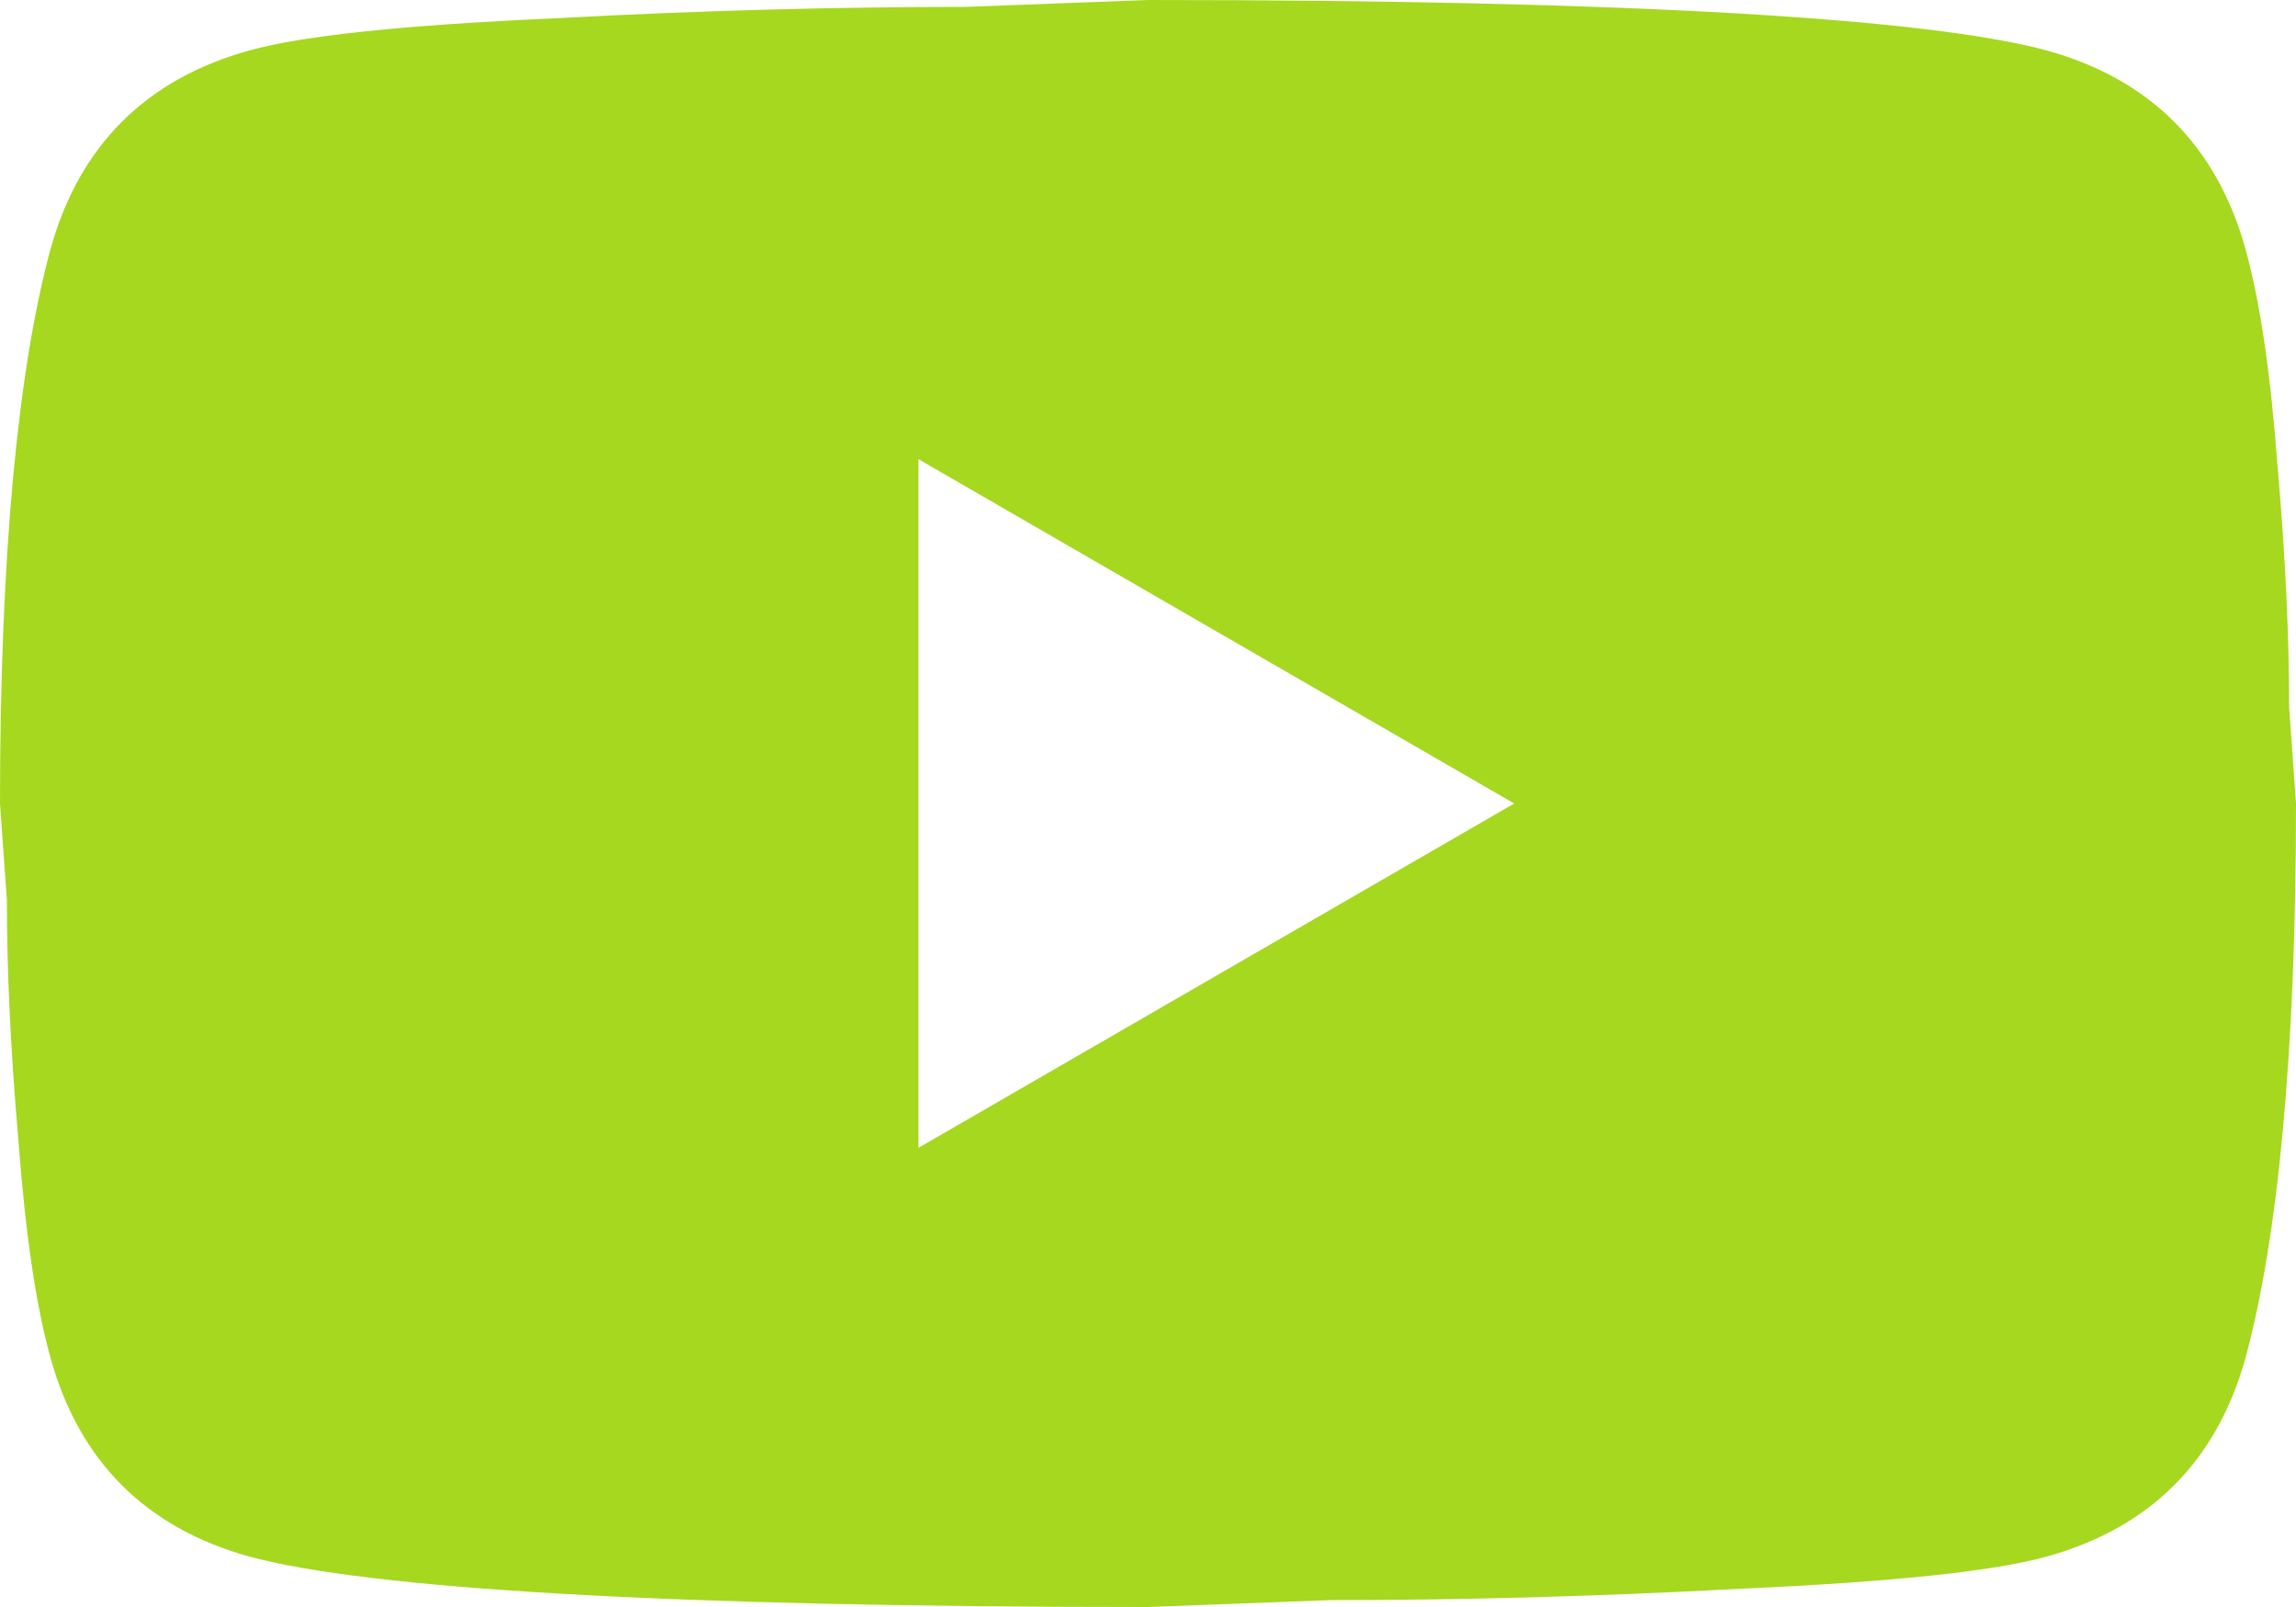<svg width="50" height="35" viewBox="0 0 50 35" fill="none" xmlns="http://www.w3.org/2000/svg">
<path d="M20 25L32.975 17.5L20 10V25ZM48.9 5.425C49.225 6.6 49.45 8.175 49.6 10.175C49.775 12.175 49.85 13.9 49.85 15.4L50 17.5C50 22.975 49.6 27 48.9 29.575C48.275 31.825 46.825 33.275 44.575 33.9C43.4 34.225 41.25 34.45 37.95 34.6C34.7 34.775 31.725 34.85 28.975 34.85L25 35C14.525 35 8 34.6 5.425 33.9C3.175 33.275 1.725 31.825 1.1 29.575C0.775 28.4 0.55 26.825 0.4 24.825C0.225 22.825 0.15 21.1 0.15 19.6L0 17.5C0 12.025 0.4 8 1.1 5.425C1.725 3.175 3.175 1.725 5.425 1.1C6.6 0.775 8.75 0.55 12.05 0.4C15.3 0.225 18.275 0.15 21.025 0.15L25 0C35.475 0 42 0.4 44.575 1.1C46.825 1.725 48.275 3.175 48.9 5.425Z" fill="#A5D81F"/>
</svg>
